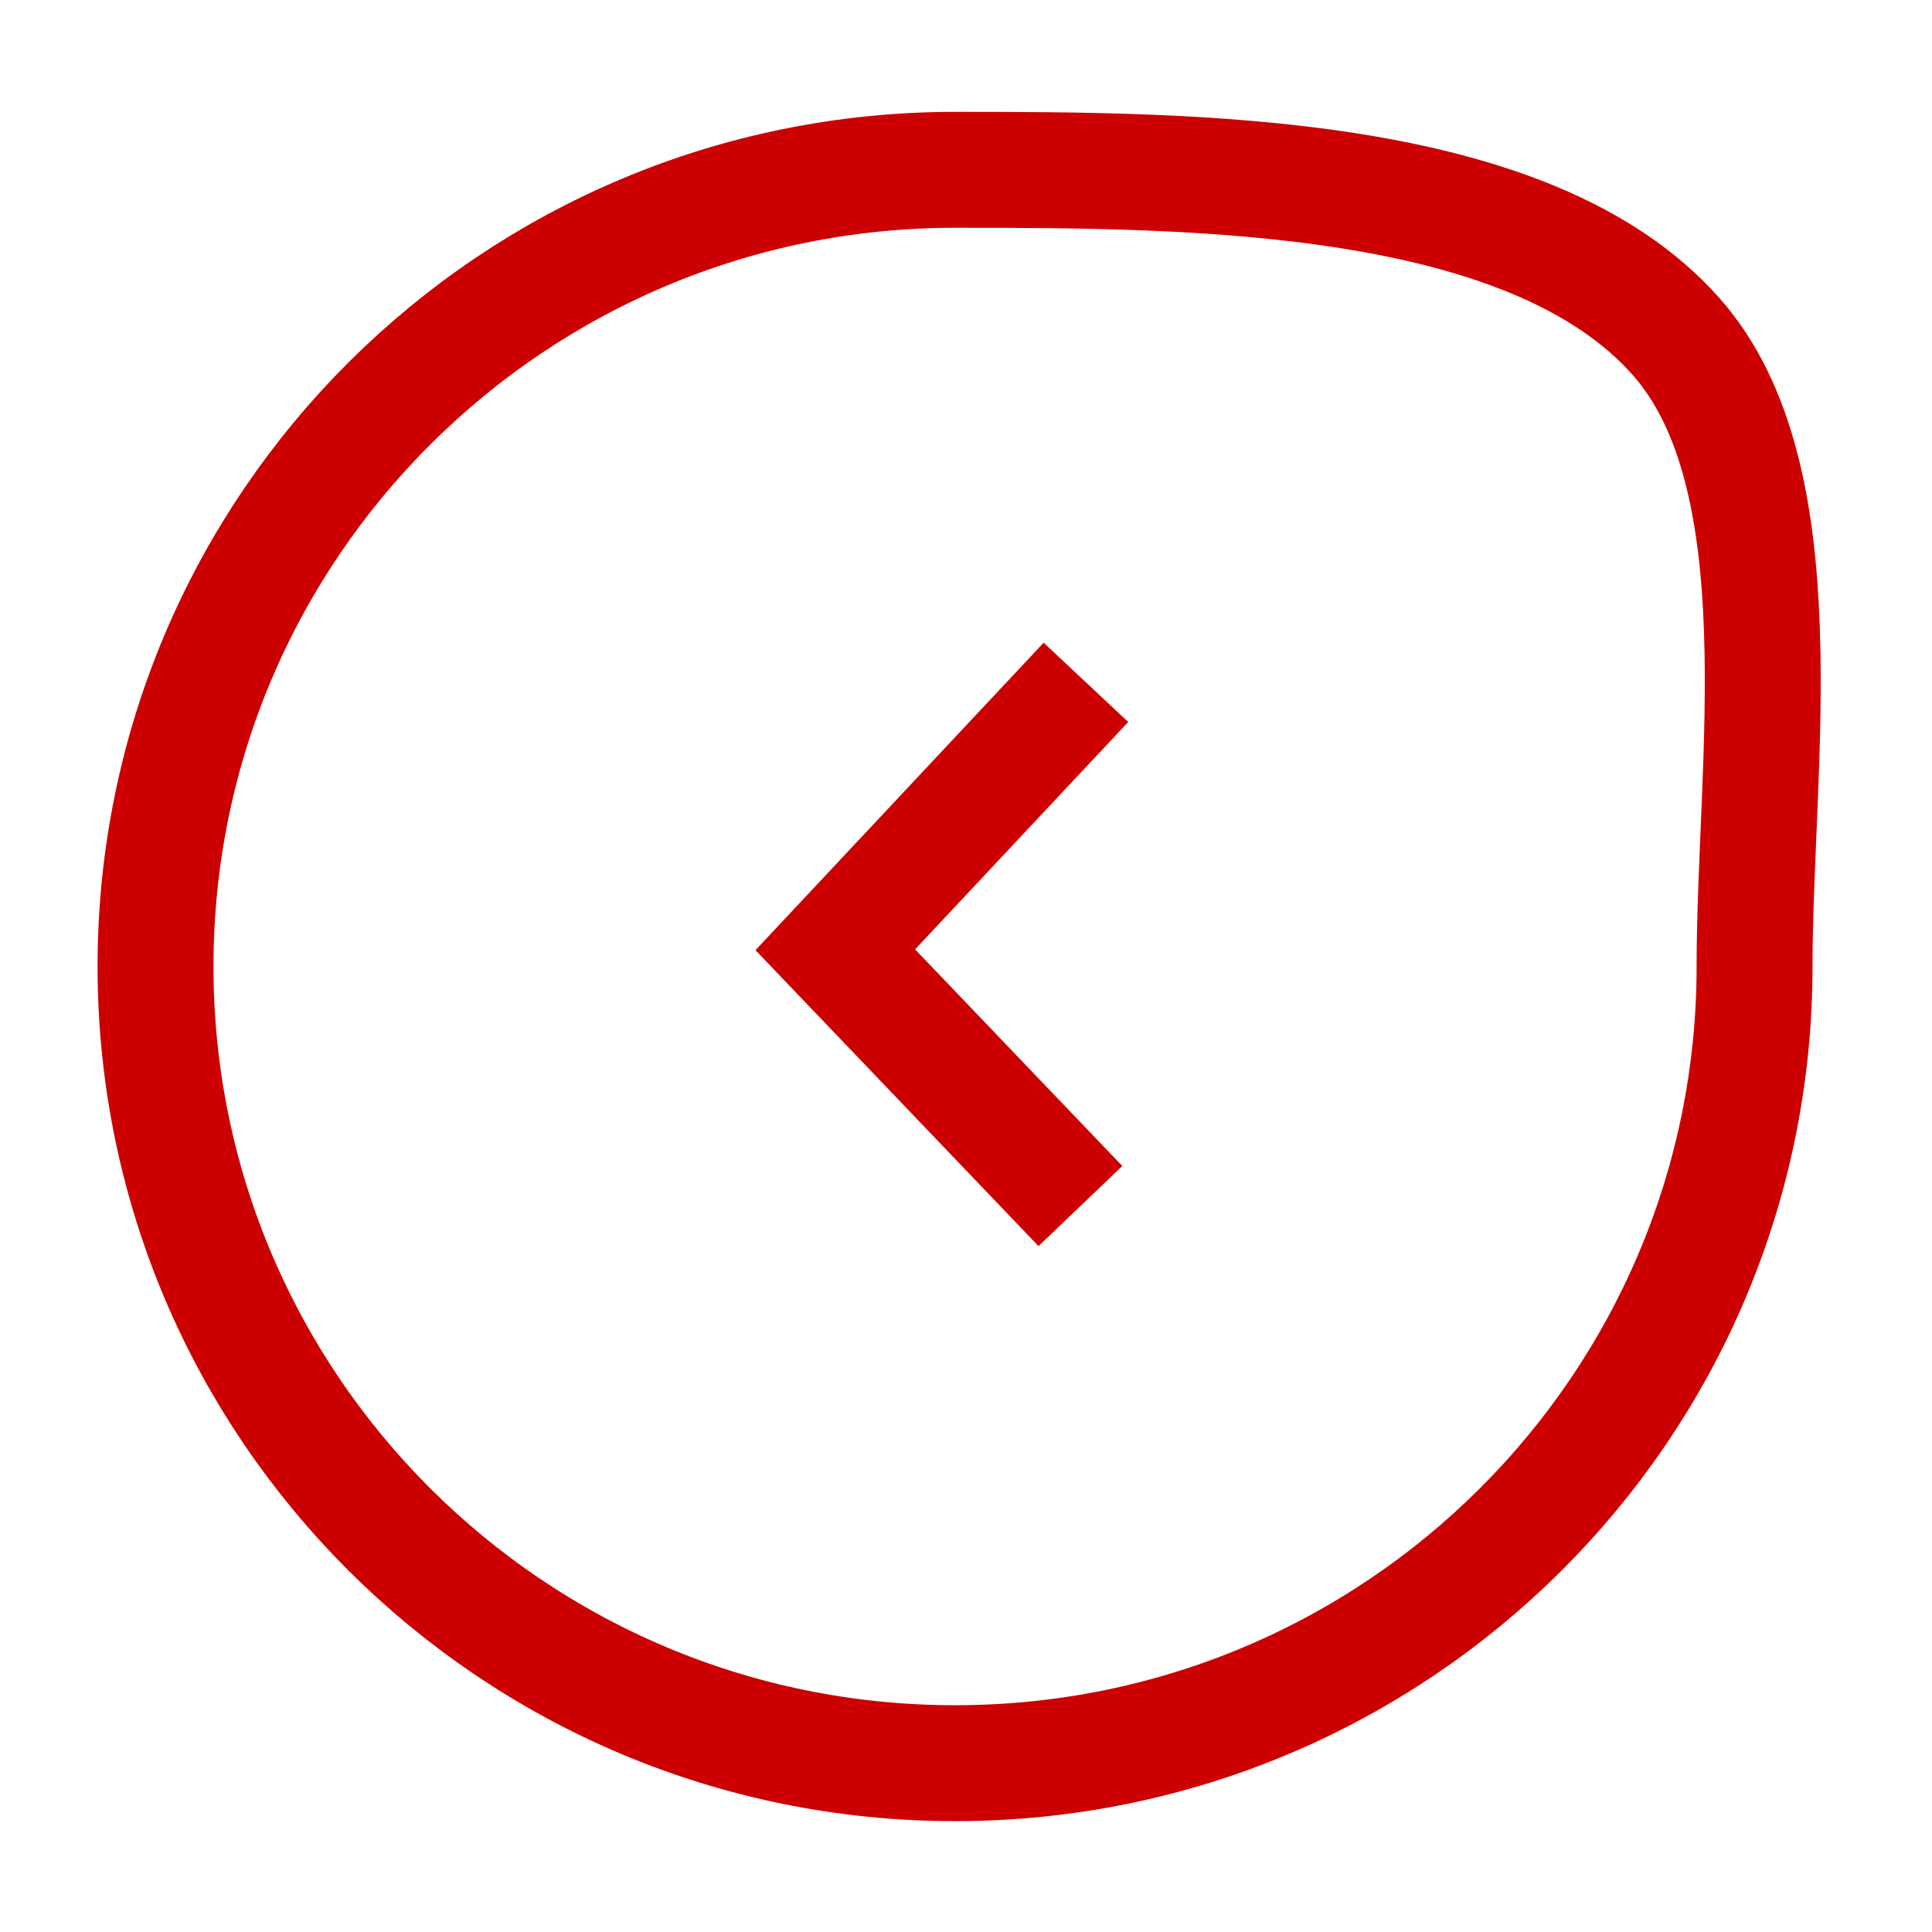 <?xml version="1.0" encoding="utf-8"?>
<!-- Generator: Adobe Illustrator 15.0.2, SVG Export Plug-In . SVG Version: 6.00 Build 0)  -->
<!DOCTYPE svg PUBLIC "-//W3C//DTD SVG 1.1//EN" "http://www.w3.org/Graphics/SVG/1.1/DTD/svg11.dtd">
<svg version="1.1" id="Ebene_1" xmlns="http://www.w3.org/2000/svg" xmlns:xlink="http://www.w3.org/1999/xlink" x="0px" y="0px"
	 width="50px" height="50px" viewBox="0 0 50 50" enable-background="new 0 0 50 50" xml:space="preserve">
<g>
	<path fill="none" stroke="#78CBE4" stroke-width="3" stroke-miterlimit="10" d="M-26.473,40.958h-39.286V8.057h38.616
		c0,0,2.232-0.215,4.241,1.282c2.01,1.495,2.01,4.272,2.01,4.272V33.48"/>
	<path fill="none" stroke="#78CBE4" stroke-width="3" stroke-miterlimit="10" d="M-32.962,24.616
		c0,5.774-4.642,10.456-10.362,10.456c-5.721,0-10.363-4.682-10.363-10.456c0-5.774,4.642-10.455,10.363-10.455
		C-37.604,14.161-32.962,18.841-32.962,24.616z"/>
</g>
<path fill="none" stroke="#78CBE4" stroke-width="3" stroke-linecap="round" stroke-miterlimit="10" d="M-43.531,107.193
	l2.807-20.466c0,0,0.586-1.872,0.819-2.223c0.233-0.353,1.052-1.171,1.052-1.171l12.63-9.707c0,0,2.692-2.689,2.924-3.86
	c0.415-2.077-1.521-4.795-3.858-4.795h-35.788c0,0-4.092,0.584-3.977,4.094c0.117,3.508,2.925,5.615,2.925,5.615l12.28,8.887
	c0,0,1.149,1.204,1.519,3.16c0.47,2.453,0.704,5.612,0.704,5.612"/>
<g>
	
		<ellipse fill="none" stroke="#78CBE4" stroke-width="3" stroke-linecap="round" stroke-miterlimit="10" cx="25.661" cy="75.953" rx="4.686" ry="4.414"/>
	<path fill="none" stroke="#78CBE4" stroke-width="3" stroke-linecap="round" stroke-miterlimit="10" d="M38.366,101.16
		C44.177,97.35,48,90.897,48,83.583c0-11.706-9.782-21.197-21.848-21.197c-12.068,0-21.851,9.491-21.851,21.197
		c0,11.705,9.782,21.196,21.851,21.196V86.578"/>
</g>
<g>
	<path fill="none" stroke="#CC0000" stroke-width="3" stroke-miterlimit="10" d="M45.408,25.013c0-5.21,1.179-12.663-2.021-16.292
		c-3.793-4.302-12.474-4.326-18.672-4.326c-11.425,0-20.69,9.231-20.69,20.618s9.266,20.618,20.69,20.618
		C36.144,45.631,45.408,36.399,45.408,25.013z"/>
	<polyline fill="none" stroke="#CC0000" stroke-width="3" stroke-miterlimit="10" points="28.104,17.659 21.617,24.58 
		27.961,31.213 	"/>
</g>
<g>
	<ellipse fill="none" stroke="#78CBE4" stroke-width="3" stroke-miterlimit="10" cx="25.786" cy="133.072" rx="5.481" ry="5.532"/>
	<path fill="none" stroke="#78CBE4" stroke-width="3" stroke-miterlimit="10" d="M40.551,133.32
		c0,7.827-13.433,27.703-14.122,27.703c-1.088,0-14.223-19.876-14.223-27.703c0-7.828,6.344-14.175,14.172-14.175
		S40.551,125.492,40.551,133.32z"/>
</g>
<g>
	<g>
		<path fill="none" stroke="#78CBE4" stroke-width="3" stroke-linecap="round" stroke-miterlimit="10" d="M-53.496,156.018v-32.836
			h28.731v32.275c0,0,0.188,1.867-1.119,3.547c-1.306,1.679-3.731,1.679-3.731,1.679h-17.352"/>
		<polyline fill="none" stroke="#78CBE4" stroke-width="3" stroke-linecap="round" stroke-miterlimit="10" points="-60.399,150.98 
			-60.399,116.651 -31.108,116.651 		"/>
	</g>
</g>
</svg>
